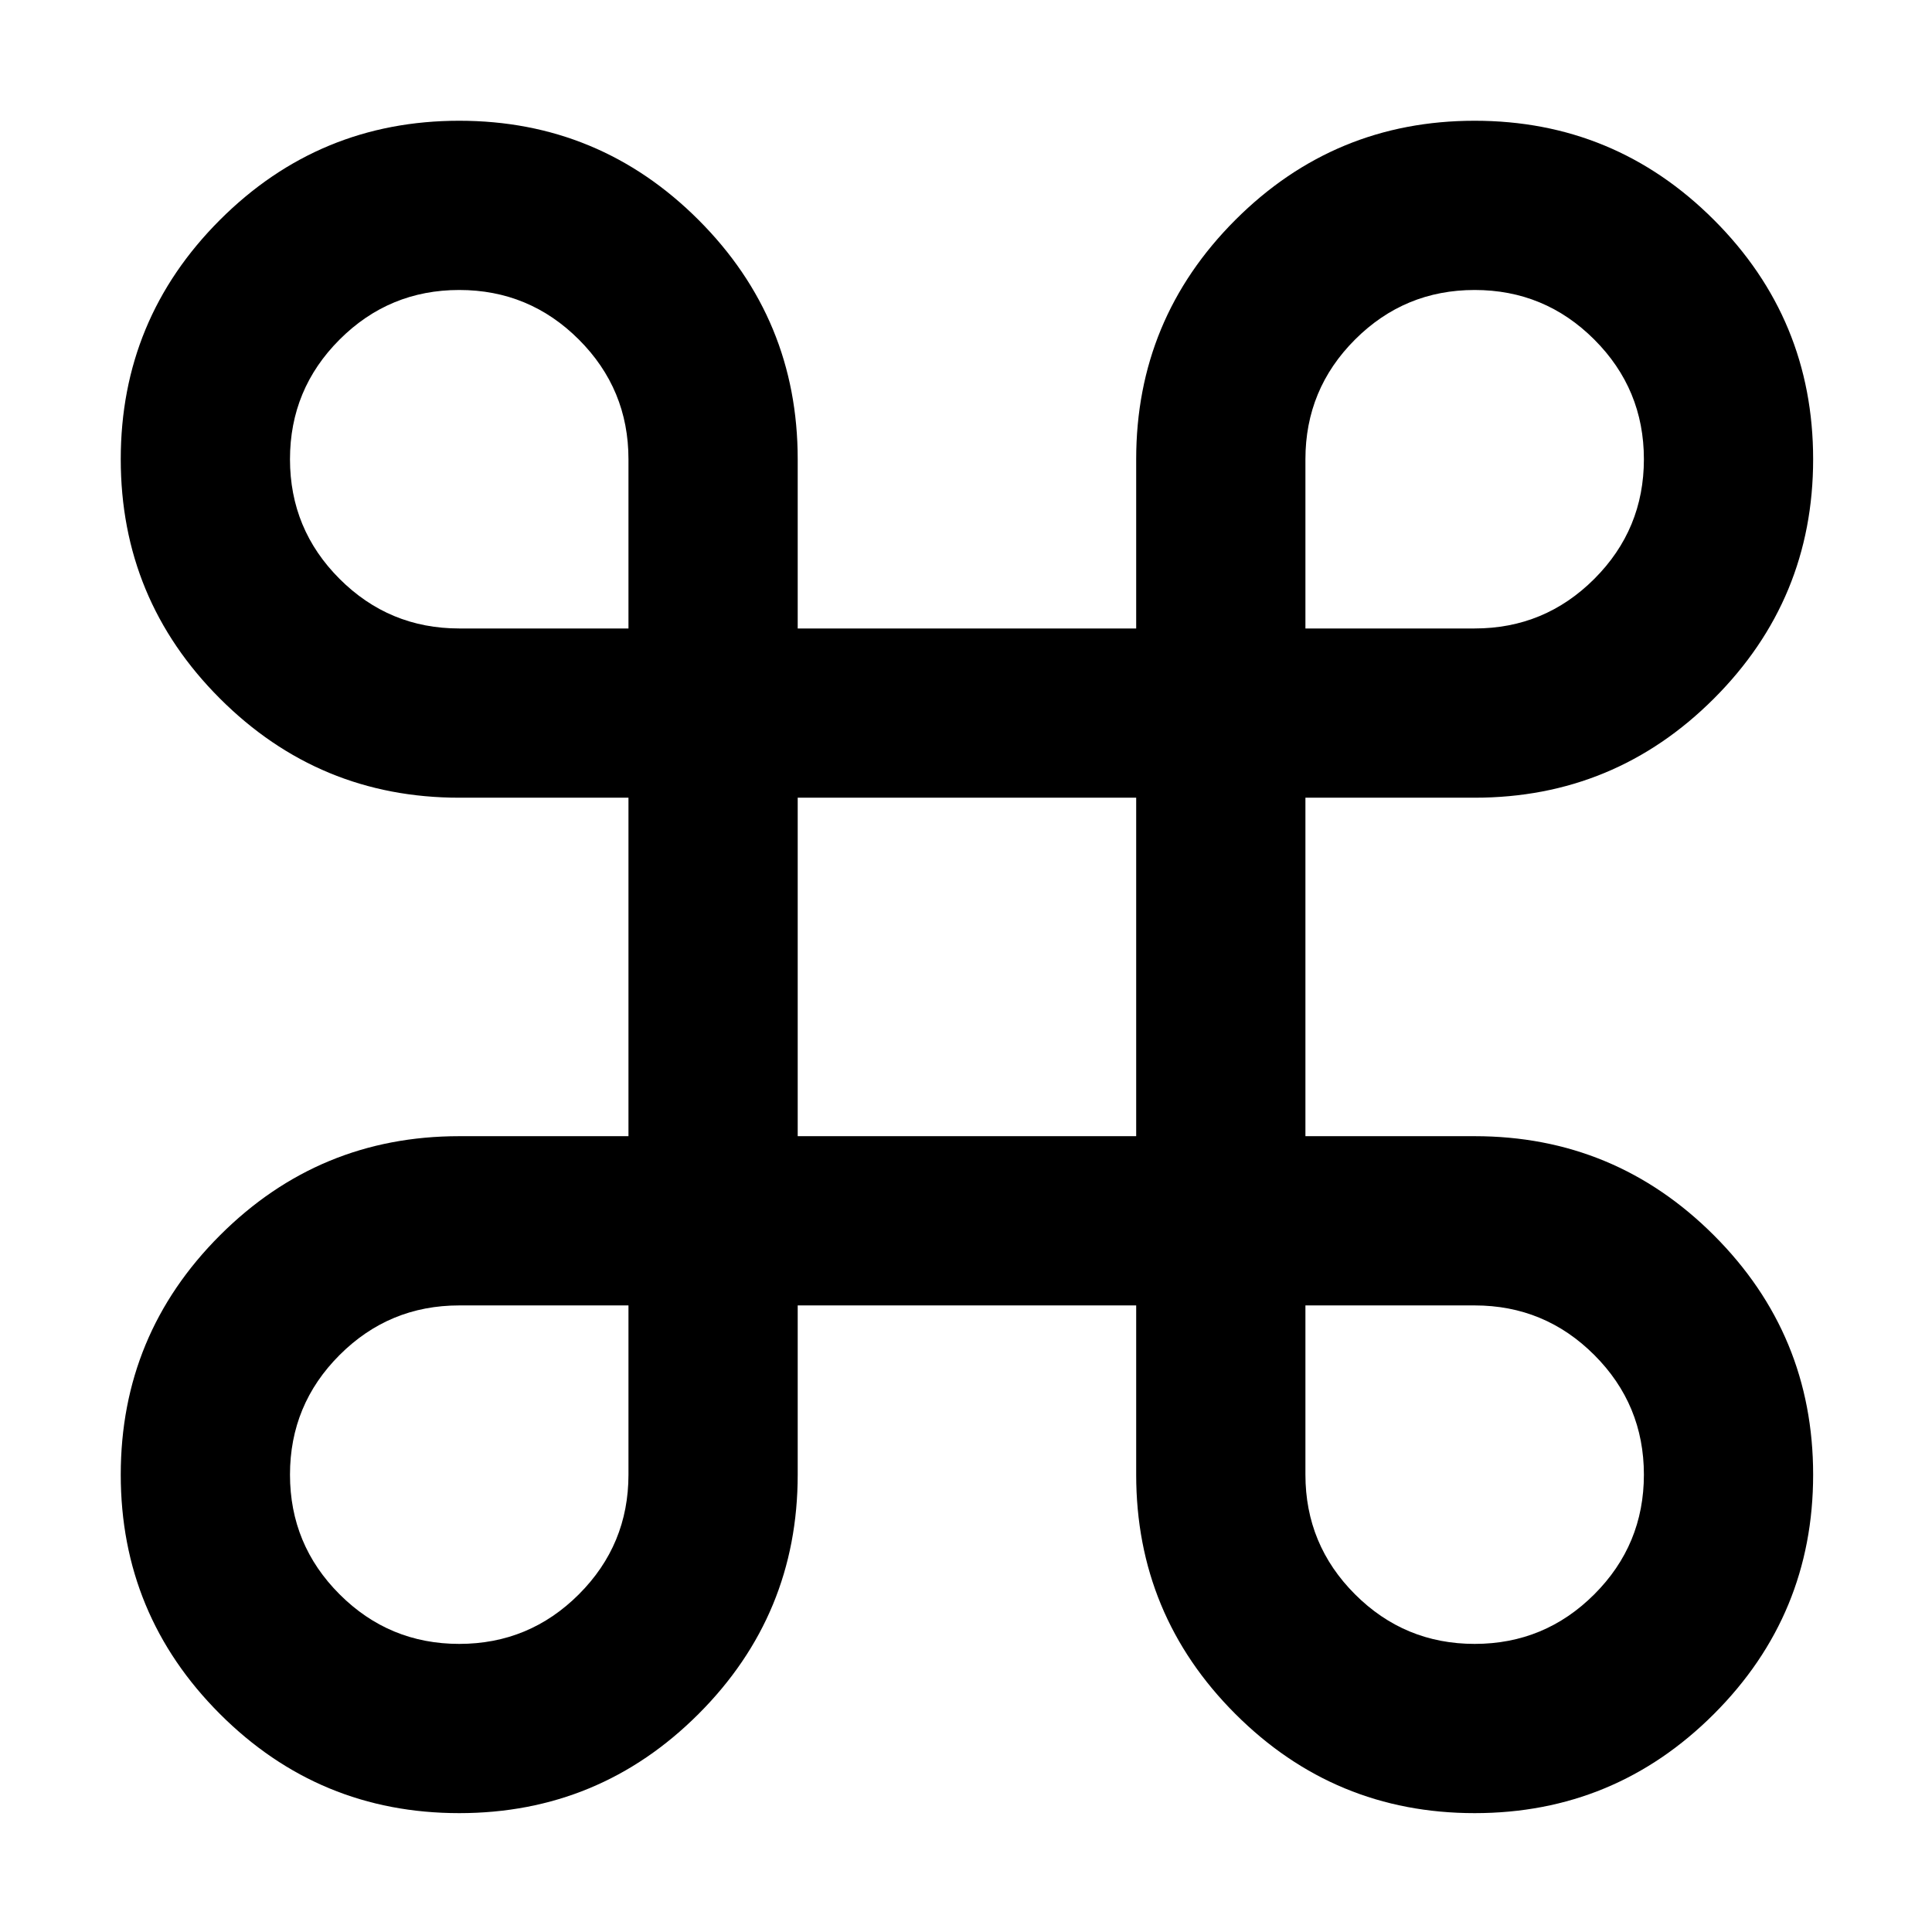 <?xml version="1.0" encoding="UTF-8"?>
<svg width="1024px" height="1024px" viewBox="0 0 1024 1024" version="1.1" xmlns="http://www.w3.org/2000/svg" xmlns:xlink="http://www.w3.org/1999/xlink">
    <!-- Generator: Sketch 43.1 (39012) - http://www.bohemiancoding.com/sketch -->
    <title>Command</title>
    <desc>Created with Sketch.</desc>
    <defs></defs>
    <g id="Page-1" stroke="none" stroke-width="1" fill="none" fill-rule="evenodd">
        <g id="Command">
            <rect id="Rectangle" x="0" y="0" width="1024" height="1024"></rect>
            <path d="M781.6,64 C831.114,64 873.393,81.521 908.436,116.564 C943.479,151.607 961,193.886 961,243.4 C961,292.914 943.479,335.193 908.436,370.236 C873.393,405.279 831.114,422.8 781.6,422.8 L691.9,422.8 L691.9,602.2 L781.6,602.2 C831.114,602.2 873.393,619.721 908.436,654.764 C943.479,689.807 961,732.086 961,781.6 C961,831.114 943.479,873.393 908.436,908.436 C873.393,943.479 831.114,961 781.6,961 C732.086,961 689.807,943.479 654.764,908.436 C619.721,873.393 602.2,831.114 602.2,781.6 L602.2,691.9 L422.8,691.9 L422.8,781.6 C422.8,831.114 405.279,873.393 370.236,908.436 C335.193,943.479 292.914,961 243.4,961 C193.886,961 151.607,943.479 116.564,908.436 C81.521,873.393 64,831.114 64,781.6 C64,732.086 81.521,689.807 116.564,654.764 C151.607,619.721 193.886,602.2 243.4,602.2 L333.1,602.2 L333.1,422.8 L243.4,422.8 C193.886,422.8 151.607,405.279 116.564,370.236 C81.521,335.193 64,292.914 64,243.4 C64,193.886 81.521,151.607 116.564,116.564 C151.607,81.521 193.886,64 243.4,64 C292.914,64 335.193,81.521 370.236,116.564 C405.279,151.607 422.8,193.886 422.8,243.4 L422.8,333.1 L602.2,333.1 L602.2,243.4 C602.2,193.886 619.721,151.607 654.764,116.564 C689.807,81.521 732.086,64 781.6,64 L781.6,64 Z M333.1,781.6 L333.1,691.9 L243.4,691.9 C218.643,691.9 197.503,700.661 179.982,718.182 C162.461,735.704 153.7,756.843 153.7,781.6 C153.7,806.357 162.461,827.497 179.982,845.018 C197.503,862.539 218.643,871.3 243.4,871.3 C268.157,871.3 289.296,862.539 306.818,845.018 C324.339,827.497 333.1,806.357 333.1,781.6 L333.1,781.6 Z M243.4,153.7 C218.643,153.7 197.503,162.461 179.982,179.982 C162.461,197.504 153.7,218.643 153.7,243.4 C153.7,268.157 162.461,289.297 179.982,306.818 C197.503,324.339 218.643,333.1 243.4,333.1 L333.1,333.1 L333.1,243.4 C333.1,218.643 324.339,197.504 306.818,179.982 C289.296,162.461 268.157,153.7 243.4,153.7 L243.4,153.7 Z M602.2,602.2 L602.2,422.8 L422.8,422.8 L422.8,602.2 L602.2,602.2 Z M781.6,691.9 L691.9,691.9 L691.9,781.6 C691.9,806.357 700.661,827.497 718.182,845.018 C735.704,862.539 756.843,871.3 781.6,871.3 C806.357,871.3 827.497,862.539 845.018,845.018 C862.539,827.497 871.3,806.357 871.3,781.6 C871.3,756.843 862.539,735.704 845.018,718.182 C827.497,700.661 806.357,691.9 781.6,691.9 L781.6,691.9 Z M781.6,153.7 C756.843,153.7 735.703,162.461 718.182,179.982 C700.661,197.504 691.9,218.643 691.9,243.4 L691.9,333.1 L781.6,333.1 C806.357,333.1 827.496,324.339 845.018,306.818 C862.539,289.297 871.3,268.157 871.3,243.4 C871.3,218.643 862.539,197.504 845.018,179.982 C827.496,162.461 806.357,153.7 781.6,153.7 L781.6,153.7 Z" id="Shape" fill="#000000" fill-rule="nonzero"></path>
        </g>
    </g>
</svg>